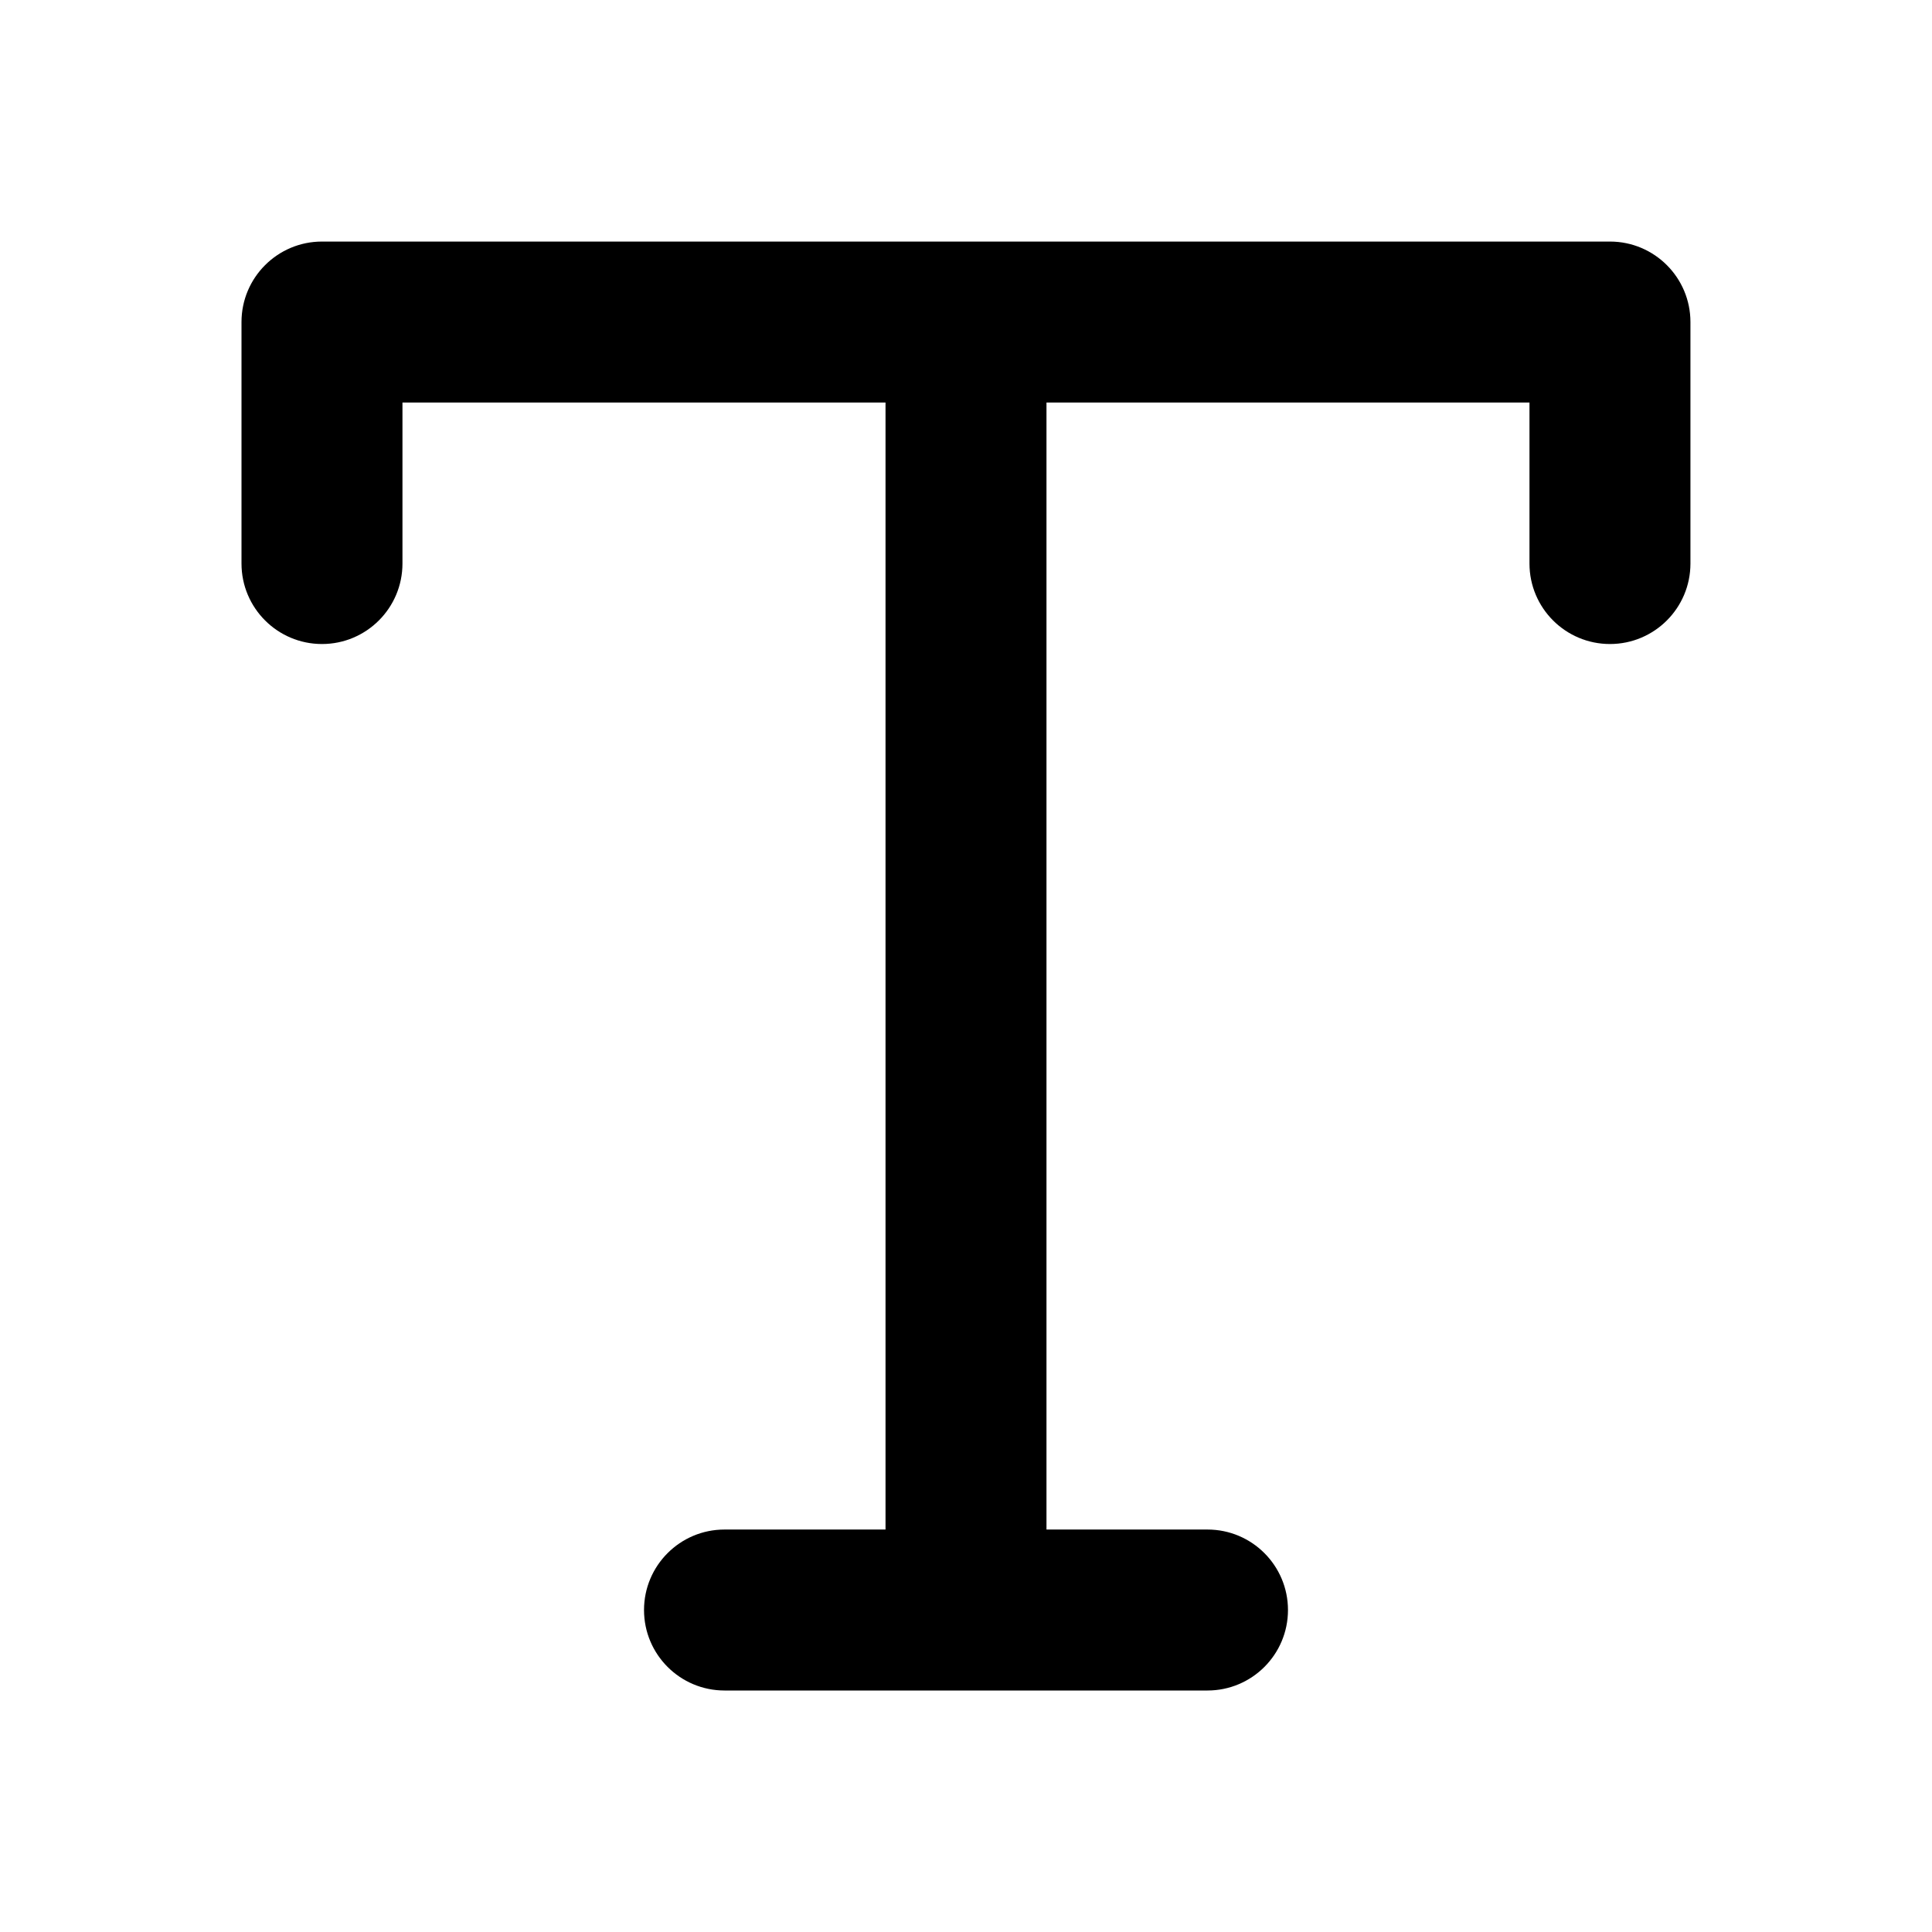 <!-- Generated by IcoMoon.io -->
<svg version="1.1" xmlns="http://www.w3.org/2000/svg" width="32" height="32" viewBox="0 0 32 32">
<title>type</title>
<path d="M14.667 6.667v18.667h-2.667c-0.736 0-1.333 0.597-1.333 1.333s0.597 1.333 1.333 1.333h8c0.736 0 1.333-0.597 1.333-1.333s-0.597-1.333-1.333-1.333h-2.667v-18.667h8v2.667c0 0.736 0.597 1.333 1.333 1.333s1.333-0.597 1.333-1.333v-4c0-0.736-0.597-1.333-1.333-1.333h-21.333c-0.736 0-1.333 0.597-1.333 1.333v4c0 0.736 0.597 1.333 1.333 1.333s1.333-0.597 1.333-1.333v-2.667z"></path>
</svg>
